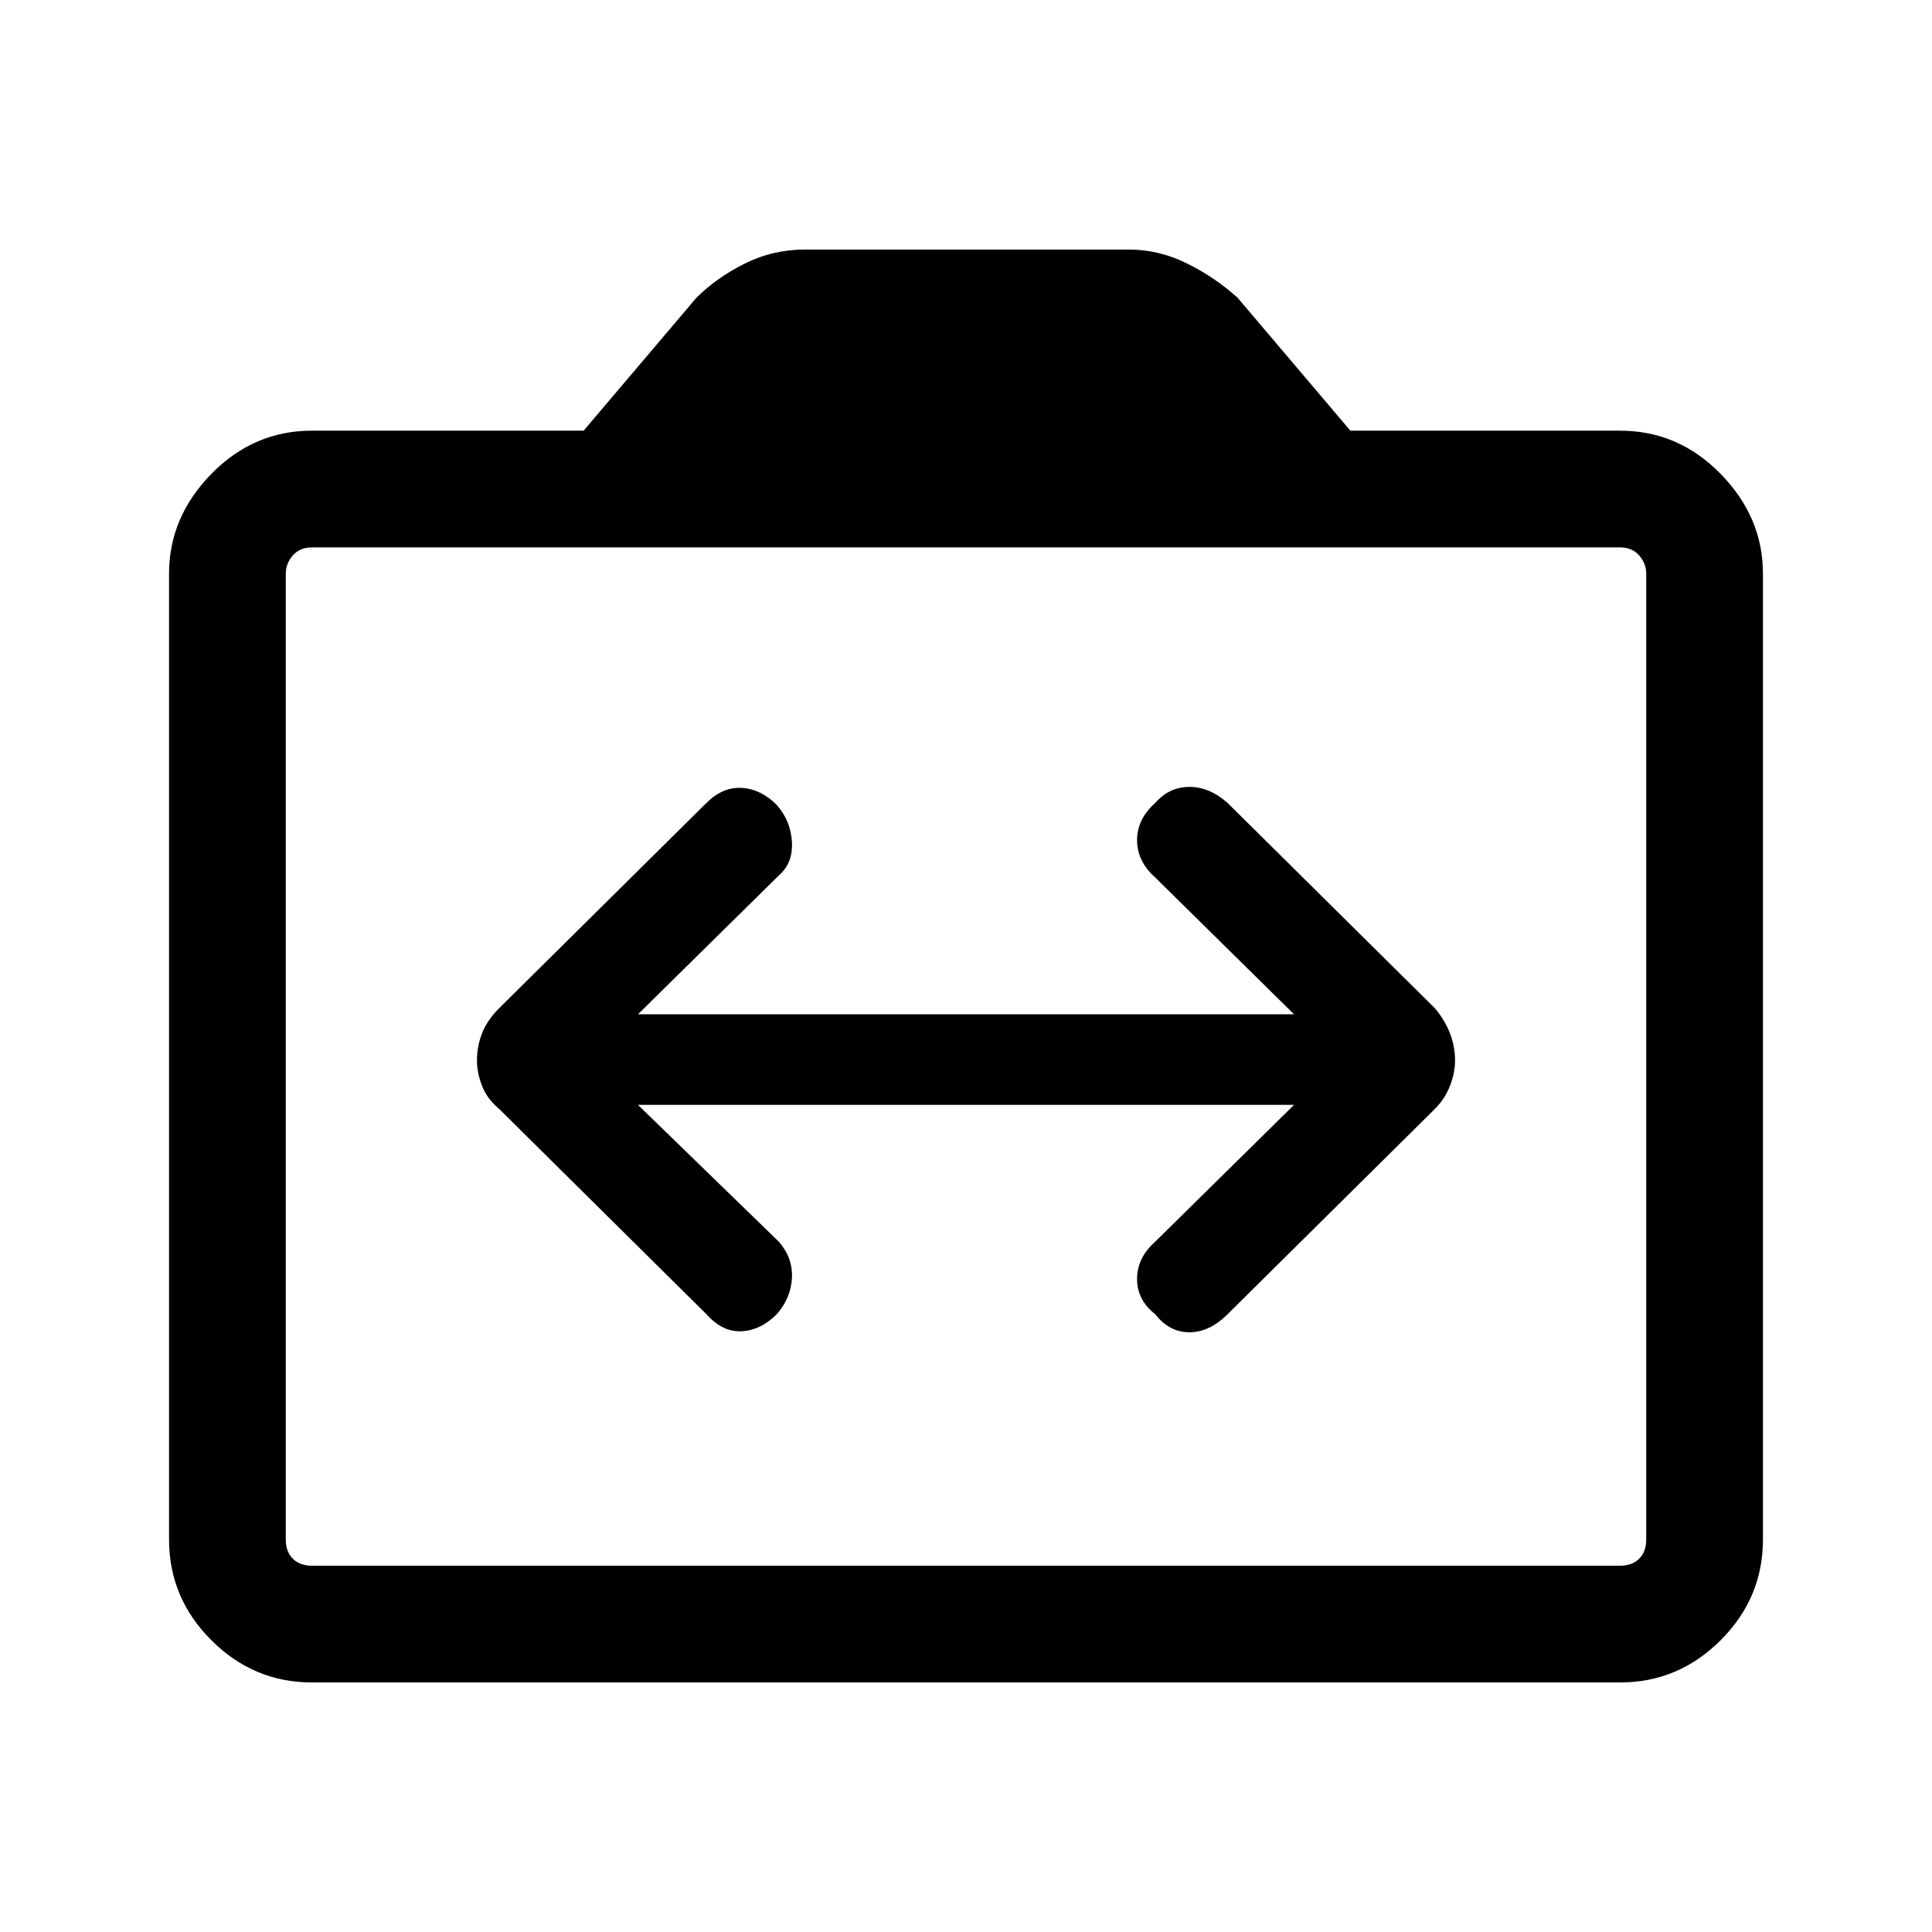 <svg xmlns="http://www.w3.org/2000/svg" height="48" width="48"><path d="M11.85 26.35q0 .3.125.625t.425.575l5.15 5.1q.4.45.875.425.475-.025.875-.425.35-.4.375-.9.025-.5-.325-.9l-3.5-3.4h16.3l-3.45 3.4q-.45.4-.45.925t.45.875q.35.45.85.45t.95-.45l5.15-5.1q.25-.25.375-.575.125-.325.125-.625 0-.35-.125-.675-.125-.325-.375-.625l-5.15-5.1q-.45-.4-.95-.4-.5 0-.85.4-.45.4-.45.925t.45.925l3.45 3.4h-16.3l3.5-3.45q.35-.3.325-.825Q19.65 20.4 19.3 20q-.4-.4-.875-.425-.475-.025-.875.375l-5.15 5.1q-.3.3-.425.625t-.125.675ZM7.75 41.8q-1.45 0-2.5-1.05t-1.05-2.5v-24q0-1.4 1.05-2.475Q6.3 10.7 7.75 10.7h6.75l2.8-3.3q.5-.5 1.2-.85T20 6.2h8.05q.75 0 1.45.35t1.25.85l2.8 3.3h6.7q1.45 0 2.5 1.075t1.05 2.475v24q0 1.45-1.05 2.5t-2.5 1.05Zm32.5-2.9q.3 0 .475-.175t.175-.475v-24q0-.25-.175-.45t-.475-.2H7.75q-.3 0-.475.2t-.175.45v24q0 .3.175.475t.475.175Zm-32.5 0q-.3 0-.475-.175T7.1 38.25v-24q0-.25.175-.45t.475-.2q-.3 0-.475.2t-.175.45v24q0 .3.175.475t.475.175Z"/></svg>